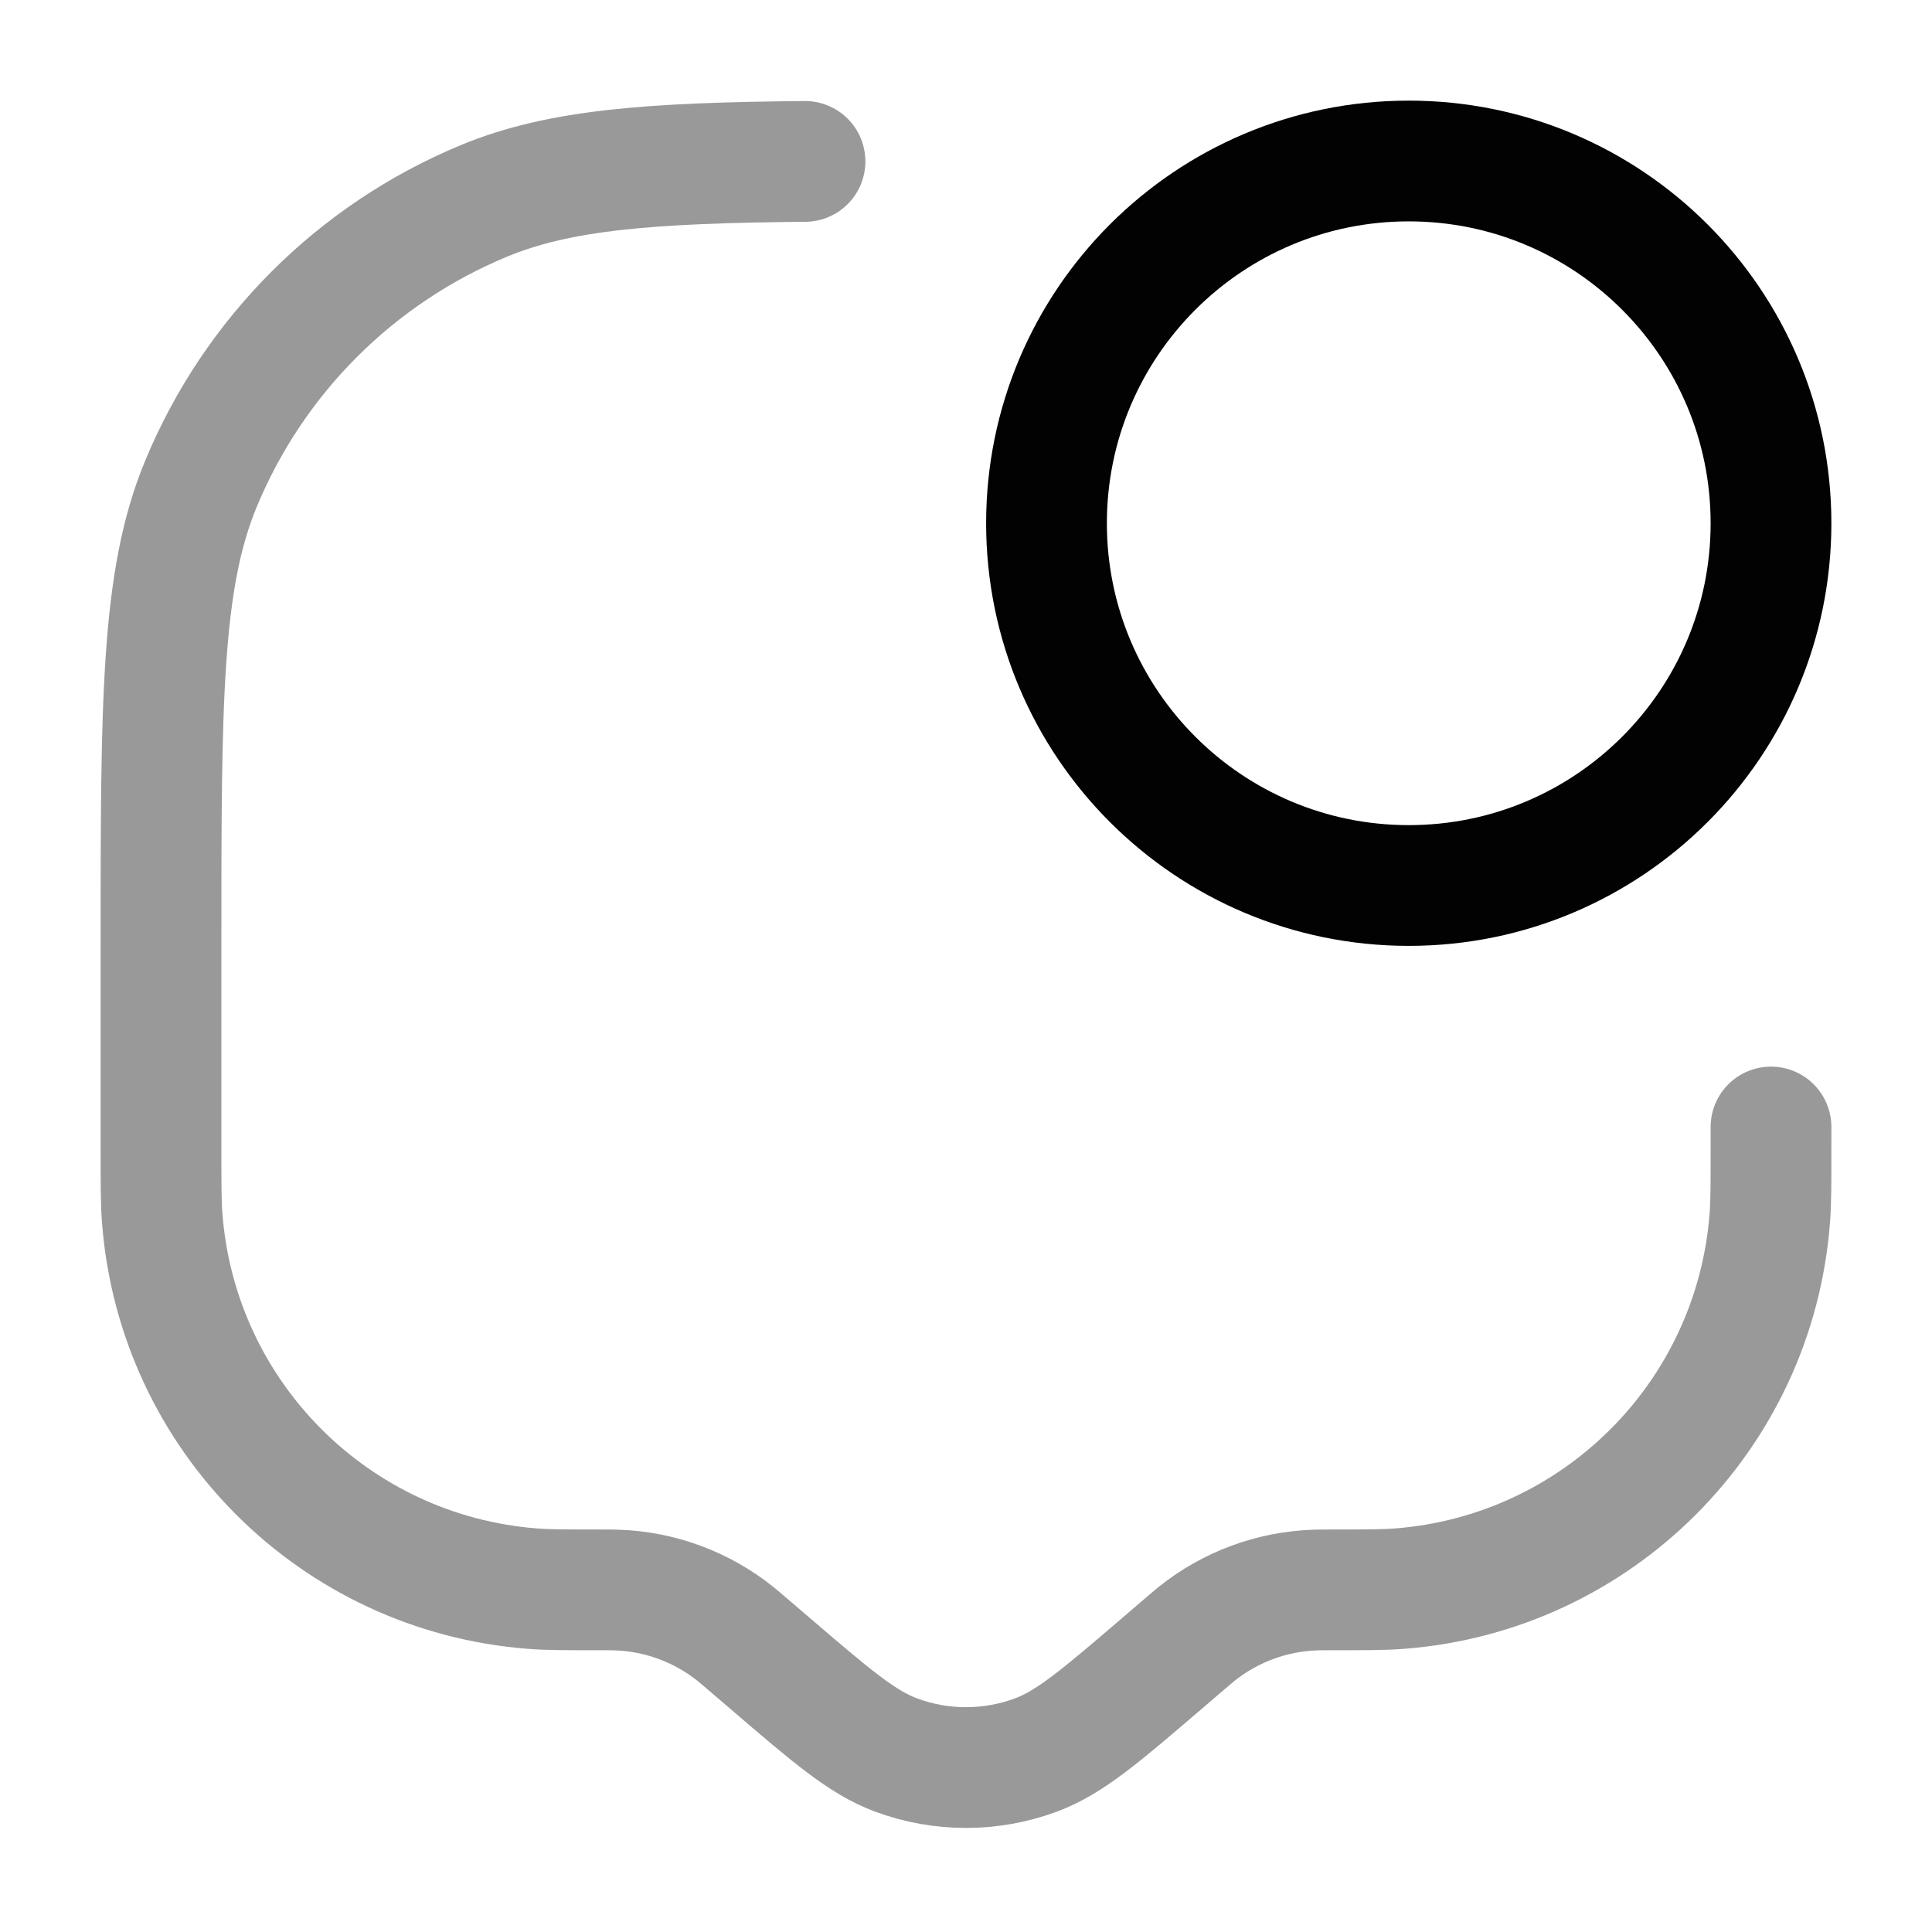 <svg width="24" height="24" viewBox="0 0 24 24" fill="none" xmlns="http://www.w3.org/2000/svg">
<path opacity="0.4" d="M10 2.005C8.087 2.023 6.951 2.106 6.013 2.495C4.42 3.155 3.154 4.42 2.495 6.013C2 7.207 2 8.721 2 11.75V14.265C2 14.715 2 14.941 2.015 15.131C2.203 17.592 4.158 19.547 6.619 19.735C6.809 19.75 7.035 19.75 7.485 19.75C7.574 19.75 7.618 19.75 7.661 19.752C8.199 19.77 8.716 19.961 9.136 20.297C9.17 20.324 9.203 20.353 9.27 20.41L9.56 20.658C10.328 21.317 10.713 21.647 11.133 21.802C11.692 22.009 12.308 22.009 12.867 21.802C13.287 21.647 13.672 21.317 14.441 20.658L14.73 20.41C14.797 20.353 14.831 20.324 14.864 20.297C15.284 19.961 15.801 19.77 16.339 19.752C16.382 19.75 16.426 19.75 16.515 19.75C16.965 19.75 17.191 19.75 17.381 19.735C19.842 19.547 21.797 17.592 21.985 15.131C22 14.941 22 14.715 22 14.265V14" stroke="#020203" stroke-width="1.5" stroke-linecap="round"/>
<path d="M13 6.5C13 8.985 15.015 11 17.5 11C19.985 11 22 8.985 22 6.5C22 4.015 19.985 2 17.5 2C15.015 2 13 4.015 13 6.5Z" stroke="#020203" stroke-width="1.5" stroke-linecap="round"/>
</svg>
